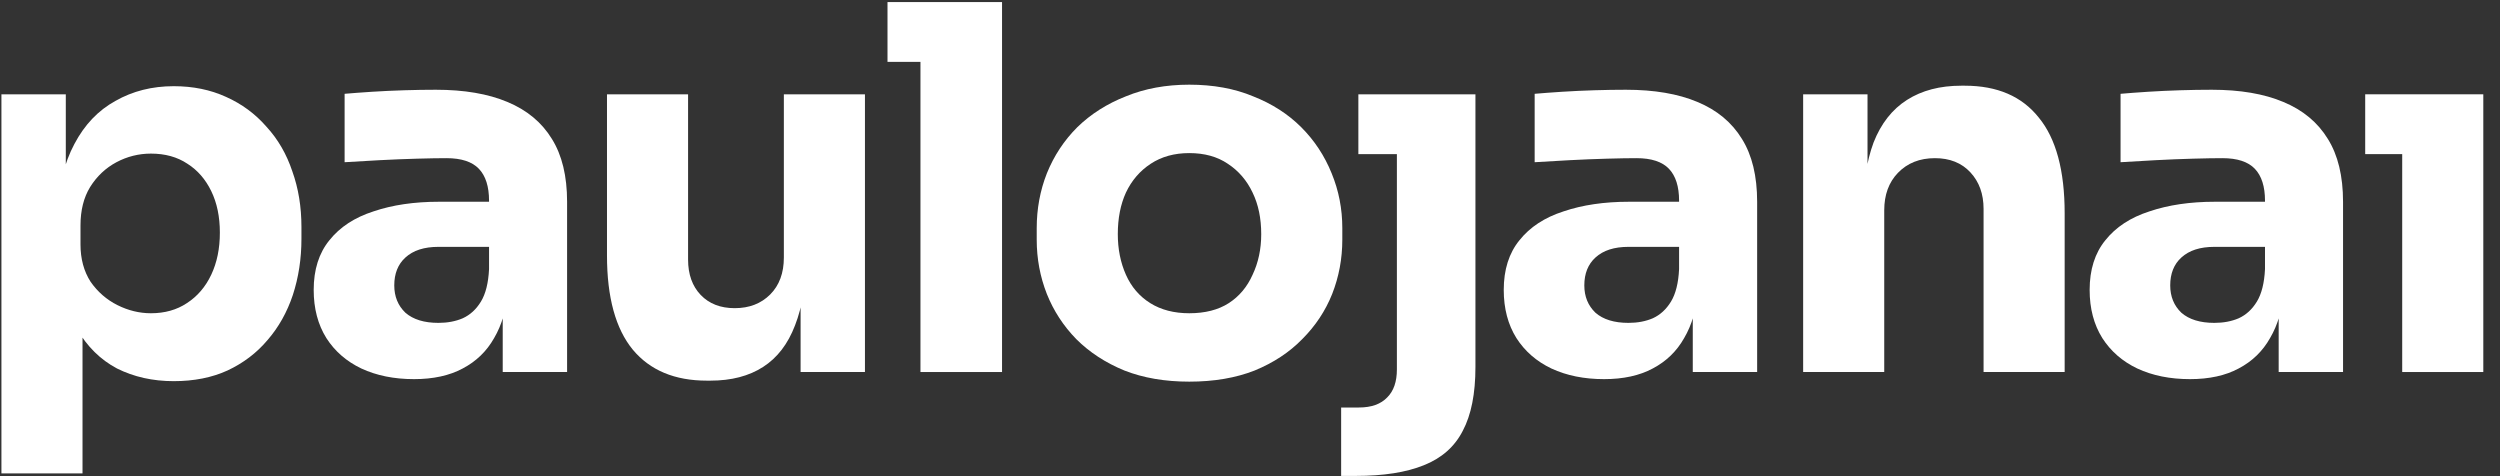 <svg width="147" height="28" viewBox="0 0 147 28" fill="none" xmlns="http://www.w3.org/2000/svg">
<rect x="0" y="0" width="147" height="28" fill="#333333" stroke="none"/>
<g clip-path="url(#clip0_2325_4637)">
<path d="M0.084 27.835V5.545H3.869V12.608L3.362 12.578C3.441 10.949 3.779 9.578 4.375 8.465C4.971 7.333 5.776 6.489 6.789 5.933C7.802 5.356 8.944 5.068 10.216 5.068C11.348 5.068 12.371 5.277 13.285 5.694C14.219 6.111 15.013 6.697 15.669 7.452C16.345 8.187 16.851 9.061 17.189 10.075C17.546 11.068 17.725 12.161 17.725 13.353V14.038C17.725 15.21 17.556 16.313 17.219 17.346C16.881 18.359 16.384 19.243 15.729 19.998C15.093 20.753 14.308 21.349 13.374 21.786C12.461 22.203 11.408 22.412 10.216 22.412C8.984 22.412 7.872 22.163 6.878 21.666C5.905 21.15 5.12 20.375 4.524 19.342C3.928 18.289 3.6 16.958 3.541 15.349L4.852 17.137V27.835H0.084ZM8.875 18.419C9.689 18.419 10.395 18.22 10.991 17.823C11.606 17.425 12.083 16.869 12.421 16.154C12.759 15.438 12.928 14.614 12.928 13.68C12.928 12.747 12.759 11.932 12.421 11.237C12.083 10.541 11.616 10.005 11.02 9.628C10.424 9.23 9.709 9.032 8.875 9.032C8.16 9.032 7.484 9.201 6.848 9.538C6.213 9.876 5.696 10.363 5.299 10.998C4.921 11.614 4.733 12.369 4.733 13.263V14.366C4.733 15.22 4.931 15.955 5.329 16.571C5.746 17.167 6.272 17.624 6.908 17.942C7.544 18.259 8.199 18.419 8.875 18.419Z" fill="white"/>
<path d="M29.56 21.875V17.048H28.756V11.803C28.756 10.969 28.557 10.343 28.16 9.926C27.762 9.509 27.127 9.3 26.253 9.3C25.816 9.3 25.24 9.31 24.524 9.33C23.809 9.35 23.074 9.379 22.319 9.419C21.564 9.459 20.879 9.499 20.263 9.538V5.516C20.72 5.476 21.256 5.436 21.872 5.396C22.488 5.357 23.124 5.327 23.779 5.307C24.435 5.287 25.051 5.277 25.627 5.277C27.296 5.277 28.696 5.516 29.829 5.992C30.981 6.469 31.855 7.194 32.451 8.168C33.047 9.121 33.345 10.353 33.345 11.863V21.875H29.56ZM24.346 22.293C23.173 22.293 22.14 22.084 21.246 21.667C20.372 21.25 19.687 20.654 19.19 19.879C18.694 19.084 18.445 18.14 18.445 17.048C18.445 15.856 18.753 14.882 19.369 14.127C19.985 13.353 20.849 12.787 21.962 12.429C23.074 12.052 24.355 11.863 25.806 11.863H29.292V14.515H25.776C24.942 14.515 24.296 14.723 23.839 15.141C23.402 15.538 23.183 16.084 23.183 16.78C23.183 17.435 23.402 17.972 23.839 18.389C24.296 18.786 24.942 18.985 25.776 18.985C26.312 18.985 26.789 18.895 27.206 18.716C27.643 18.518 28.001 18.19 28.279 17.733C28.557 17.276 28.716 16.641 28.756 15.826L29.888 17.018C29.789 18.15 29.511 19.104 29.054 19.879C28.617 20.654 28.001 21.25 27.206 21.667C26.431 22.084 25.478 22.293 24.346 22.293Z" fill="white"/>
<path d="M41.562 22.382C39.675 22.382 38.224 21.776 37.211 20.564C36.198 19.332 35.691 17.485 35.691 15.021V5.545H40.459V15.26C40.459 16.134 40.708 16.829 41.204 17.346C41.701 17.862 42.366 18.12 43.201 18.12C44.055 18.12 44.75 17.852 45.287 17.316C45.823 16.779 46.091 16.054 46.091 15.14V5.545H50.859V21.875H47.075V14.992H47.403C47.403 16.64 47.184 18.021 46.747 19.134C46.33 20.226 45.704 21.041 44.869 21.577C44.035 22.114 43.002 22.382 41.77 22.382H41.562Z" fill="white"/>
<path d="M54.123 21.875V0.122H58.92V21.875H54.123ZM52.185 3.638V0.122H58.92V3.638H52.185Z" fill="white"/>
<path d="M69.929 22.441C68.498 22.441 67.227 22.223 66.114 21.786C65.002 21.329 64.058 20.713 63.283 19.938C62.528 19.163 61.952 18.279 61.555 17.286C61.157 16.273 60.959 15.21 60.959 14.098V13.412C60.959 12.28 61.157 11.207 61.555 10.194C61.972 9.161 62.568 8.257 63.343 7.482C64.138 6.707 65.091 6.101 66.204 5.664C67.316 5.207 68.558 4.979 69.929 4.979C71.339 4.979 72.591 5.207 73.683 5.664C74.796 6.101 75.739 6.707 76.514 7.482C77.289 8.257 77.885 9.161 78.302 10.194C78.719 11.207 78.928 12.28 78.928 13.412V14.098C78.928 15.21 78.729 16.273 78.332 17.286C77.935 18.279 77.349 19.163 76.574 19.938C75.819 20.713 74.885 21.329 73.773 21.786C72.66 22.223 71.379 22.441 69.929 22.441ZM69.929 18.419C70.862 18.419 71.637 18.22 72.253 17.823C72.869 17.425 73.335 16.869 73.653 16.154C73.991 15.439 74.16 14.644 74.16 13.77C74.16 12.836 73.991 12.022 73.653 11.326C73.316 10.611 72.829 10.045 72.193 9.628C71.578 9.211 70.823 9.002 69.929 9.002C69.054 9.002 68.299 9.211 67.664 9.628C67.028 10.045 66.541 10.611 66.204 11.326C65.886 12.022 65.727 12.836 65.727 13.77C65.727 14.644 65.886 15.439 66.204 16.154C66.521 16.869 66.998 17.425 67.634 17.823C68.27 18.22 69.034 18.419 69.929 18.419Z" fill="white"/>
<path d="M78.859 27.984V23.961H79.902C80.637 23.961 81.194 23.763 81.571 23.365C81.949 22.988 82.137 22.441 82.137 21.726V5.545H86.756V21.577C86.756 23.147 86.508 24.398 86.011 25.332C85.534 26.266 84.769 26.941 83.717 27.358C82.684 27.775 81.353 27.984 79.724 27.984H78.859ZM79.872 9.062V5.545H86.756V9.062H79.872Z" fill="white"/>
<path d="M99.535 21.875V17.048H98.73V11.803C98.73 10.969 98.532 10.343 98.135 9.926C97.737 9.509 97.102 9.3 96.227 9.3C95.79 9.3 95.214 9.31 94.499 9.33C93.784 9.35 93.049 9.379 92.294 9.419C91.539 9.459 90.854 9.499 90.238 9.538V5.516C90.695 5.476 91.231 5.436 91.847 5.396C92.463 5.357 93.099 5.327 93.754 5.307C94.41 5.287 95.025 5.277 95.602 5.277C97.27 5.277 98.671 5.516 99.803 5.992C100.956 6.469 101.83 7.194 102.426 8.168C103.022 9.121 103.32 10.353 103.32 11.863V21.875H99.535ZM94.32 22.293C93.148 22.293 92.115 22.084 91.221 21.667C90.347 21.25 89.662 20.654 89.165 19.879C88.668 19.084 88.42 18.14 88.42 17.048C88.42 15.856 88.728 14.882 89.344 14.127C89.96 13.353 90.824 12.787 91.936 12.429C93.049 12.052 94.33 11.863 95.78 11.863H99.267V14.515H95.751C94.916 14.515 94.27 14.723 93.814 15.141C93.377 15.538 93.158 16.084 93.158 16.78C93.158 17.435 93.377 17.972 93.814 18.389C94.27 18.786 94.916 18.985 95.751 18.985C96.287 18.985 96.764 18.895 97.181 18.716C97.618 18.518 97.975 18.19 98.254 17.733C98.532 17.276 98.691 16.641 98.73 15.826L99.863 17.018C99.763 18.15 99.486 19.104 99.028 19.879C98.591 20.654 97.975 21.25 97.181 21.667C96.406 22.084 95.453 22.293 94.32 22.293Z" fill="white"/>
<path d="M106.025 21.875V5.545H109.81V12.548H109.542C109.542 10.879 109.75 9.489 110.167 8.376C110.605 7.264 111.26 6.429 112.134 5.873C113.008 5.317 114.071 5.039 115.323 5.039H115.531C117.439 5.039 118.889 5.664 119.882 6.916C120.895 8.148 121.402 10.025 121.402 12.548V21.875H116.634V12.28C116.634 11.406 116.376 10.691 115.859 10.134C115.343 9.578 114.647 9.3 113.773 9.3C112.879 9.3 112.154 9.588 111.598 10.164C111.061 10.72 110.793 11.455 110.793 12.369V21.875H106.025Z" fill="white"/>
<path d="M133.986 21.875V17.048H133.182V11.803C133.182 10.969 132.983 10.343 132.586 9.926C132.188 9.509 131.553 9.3 130.679 9.3C130.241 9.3 129.665 9.31 128.95 9.33C128.235 9.35 127.5 9.379 126.745 9.419C125.99 9.459 125.305 9.499 124.689 9.538V5.516C125.146 5.476 125.682 5.436 126.298 5.396C126.914 5.357 127.55 5.327 128.205 5.307C128.861 5.287 129.477 5.277 130.053 5.277C131.721 5.277 133.122 5.516 134.254 5.992C135.407 6.469 136.281 7.194 136.877 8.168C137.473 9.121 137.771 10.353 137.771 11.863V21.875H133.986ZM128.771 22.293C127.599 22.293 126.566 22.084 125.672 21.667C124.798 21.25 124.113 20.654 123.616 19.879C123.119 19.084 122.871 18.14 122.871 17.048C122.871 15.856 123.179 14.882 123.795 14.127C124.411 13.353 125.275 12.787 126.387 12.429C127.5 12.052 128.781 11.863 130.231 11.863H133.718V14.515H130.202C129.367 14.515 128.722 14.723 128.265 15.141C127.828 15.538 127.609 16.084 127.609 16.78C127.609 17.435 127.828 17.972 128.265 18.389C128.722 18.786 129.367 18.985 130.202 18.985C130.738 18.985 131.215 18.895 131.632 18.716C132.069 18.518 132.427 18.19 132.705 17.733C132.983 17.276 133.142 16.641 133.182 15.826L134.314 17.018C134.215 18.15 133.937 19.104 133.48 19.879C133.043 20.654 132.427 21.25 131.632 21.667C130.857 22.084 129.904 22.293 128.771 22.293Z" fill="white"/>
<path d="M141.25 21.875V5.545H146.018V21.875H141.25ZM139.074 9.062V5.545H146.018V9.062H139.074Z" fill="white"/>
</g>
<defs>
<clipPath id="clip0_2325_4637">
<rect width="146.142" height="28" fill="white"/>
</clipPath>
</defs>
</svg>
